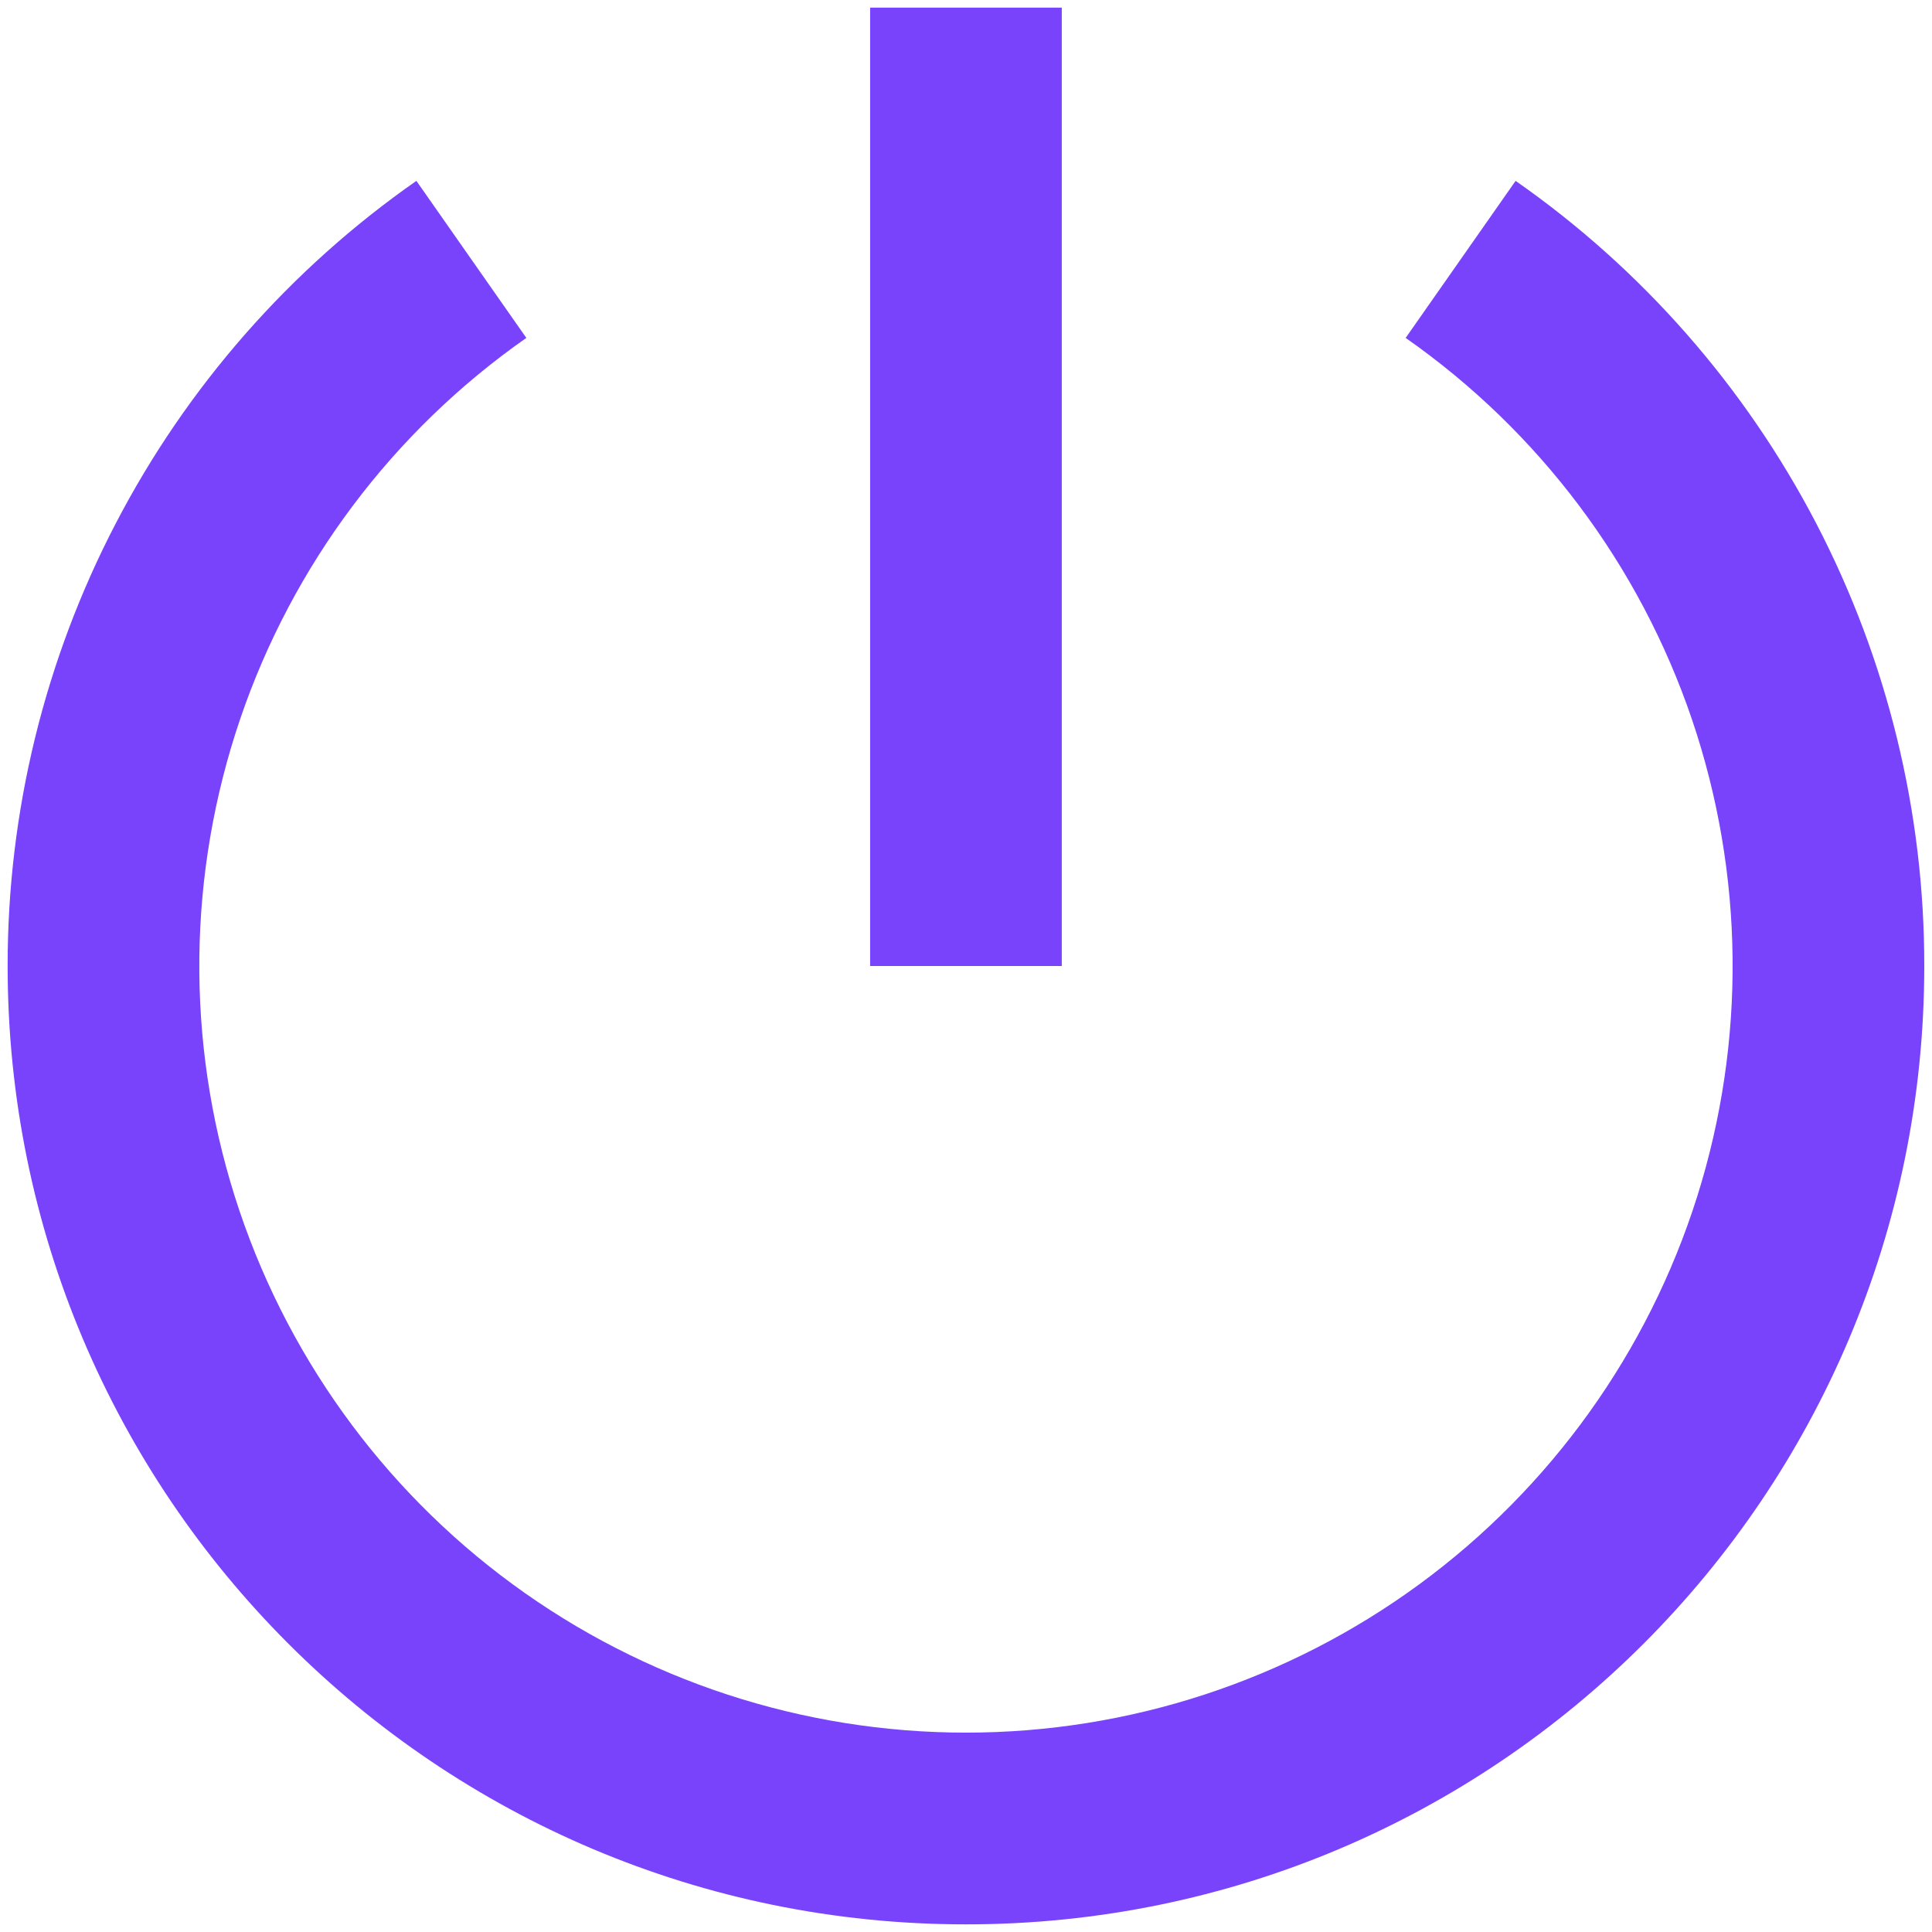 <svg width="21" height="21" viewBox="0 0 21 21" fill="none" xmlns="http://www.w3.org/2000/svg">
<path d="M4.526 1.966L5.721 3.673C4.269 4.689 3.179 6.142 2.609 7.82C2.039 9.499 2.019 11.315 2.552 13.005C3.085 14.695 4.143 16.172 5.572 17.22C7.001 18.268 8.727 18.833 10.5 18.833C12.272 18.833 13.998 18.268 15.428 17.22C16.857 16.172 17.915 14.695 18.448 13.005C18.98 11.315 18.96 9.499 18.391 7.82C17.821 6.142 16.731 4.689 15.279 3.673L16.474 1.966C17.847 2.925 18.967 4.202 19.741 5.688C20.514 7.174 20.918 8.825 20.916 10.5C20.916 16.253 16.253 20.917 10.5 20.917C4.747 20.917 0.083 16.253 0.083 10.5C0.082 8.825 0.485 7.174 1.259 5.688C2.032 4.202 3.153 2.925 4.526 1.966ZM9.458 10.5V0.083H11.541V10.5H9.458Z" fill="#7942FB"/>
</svg>
